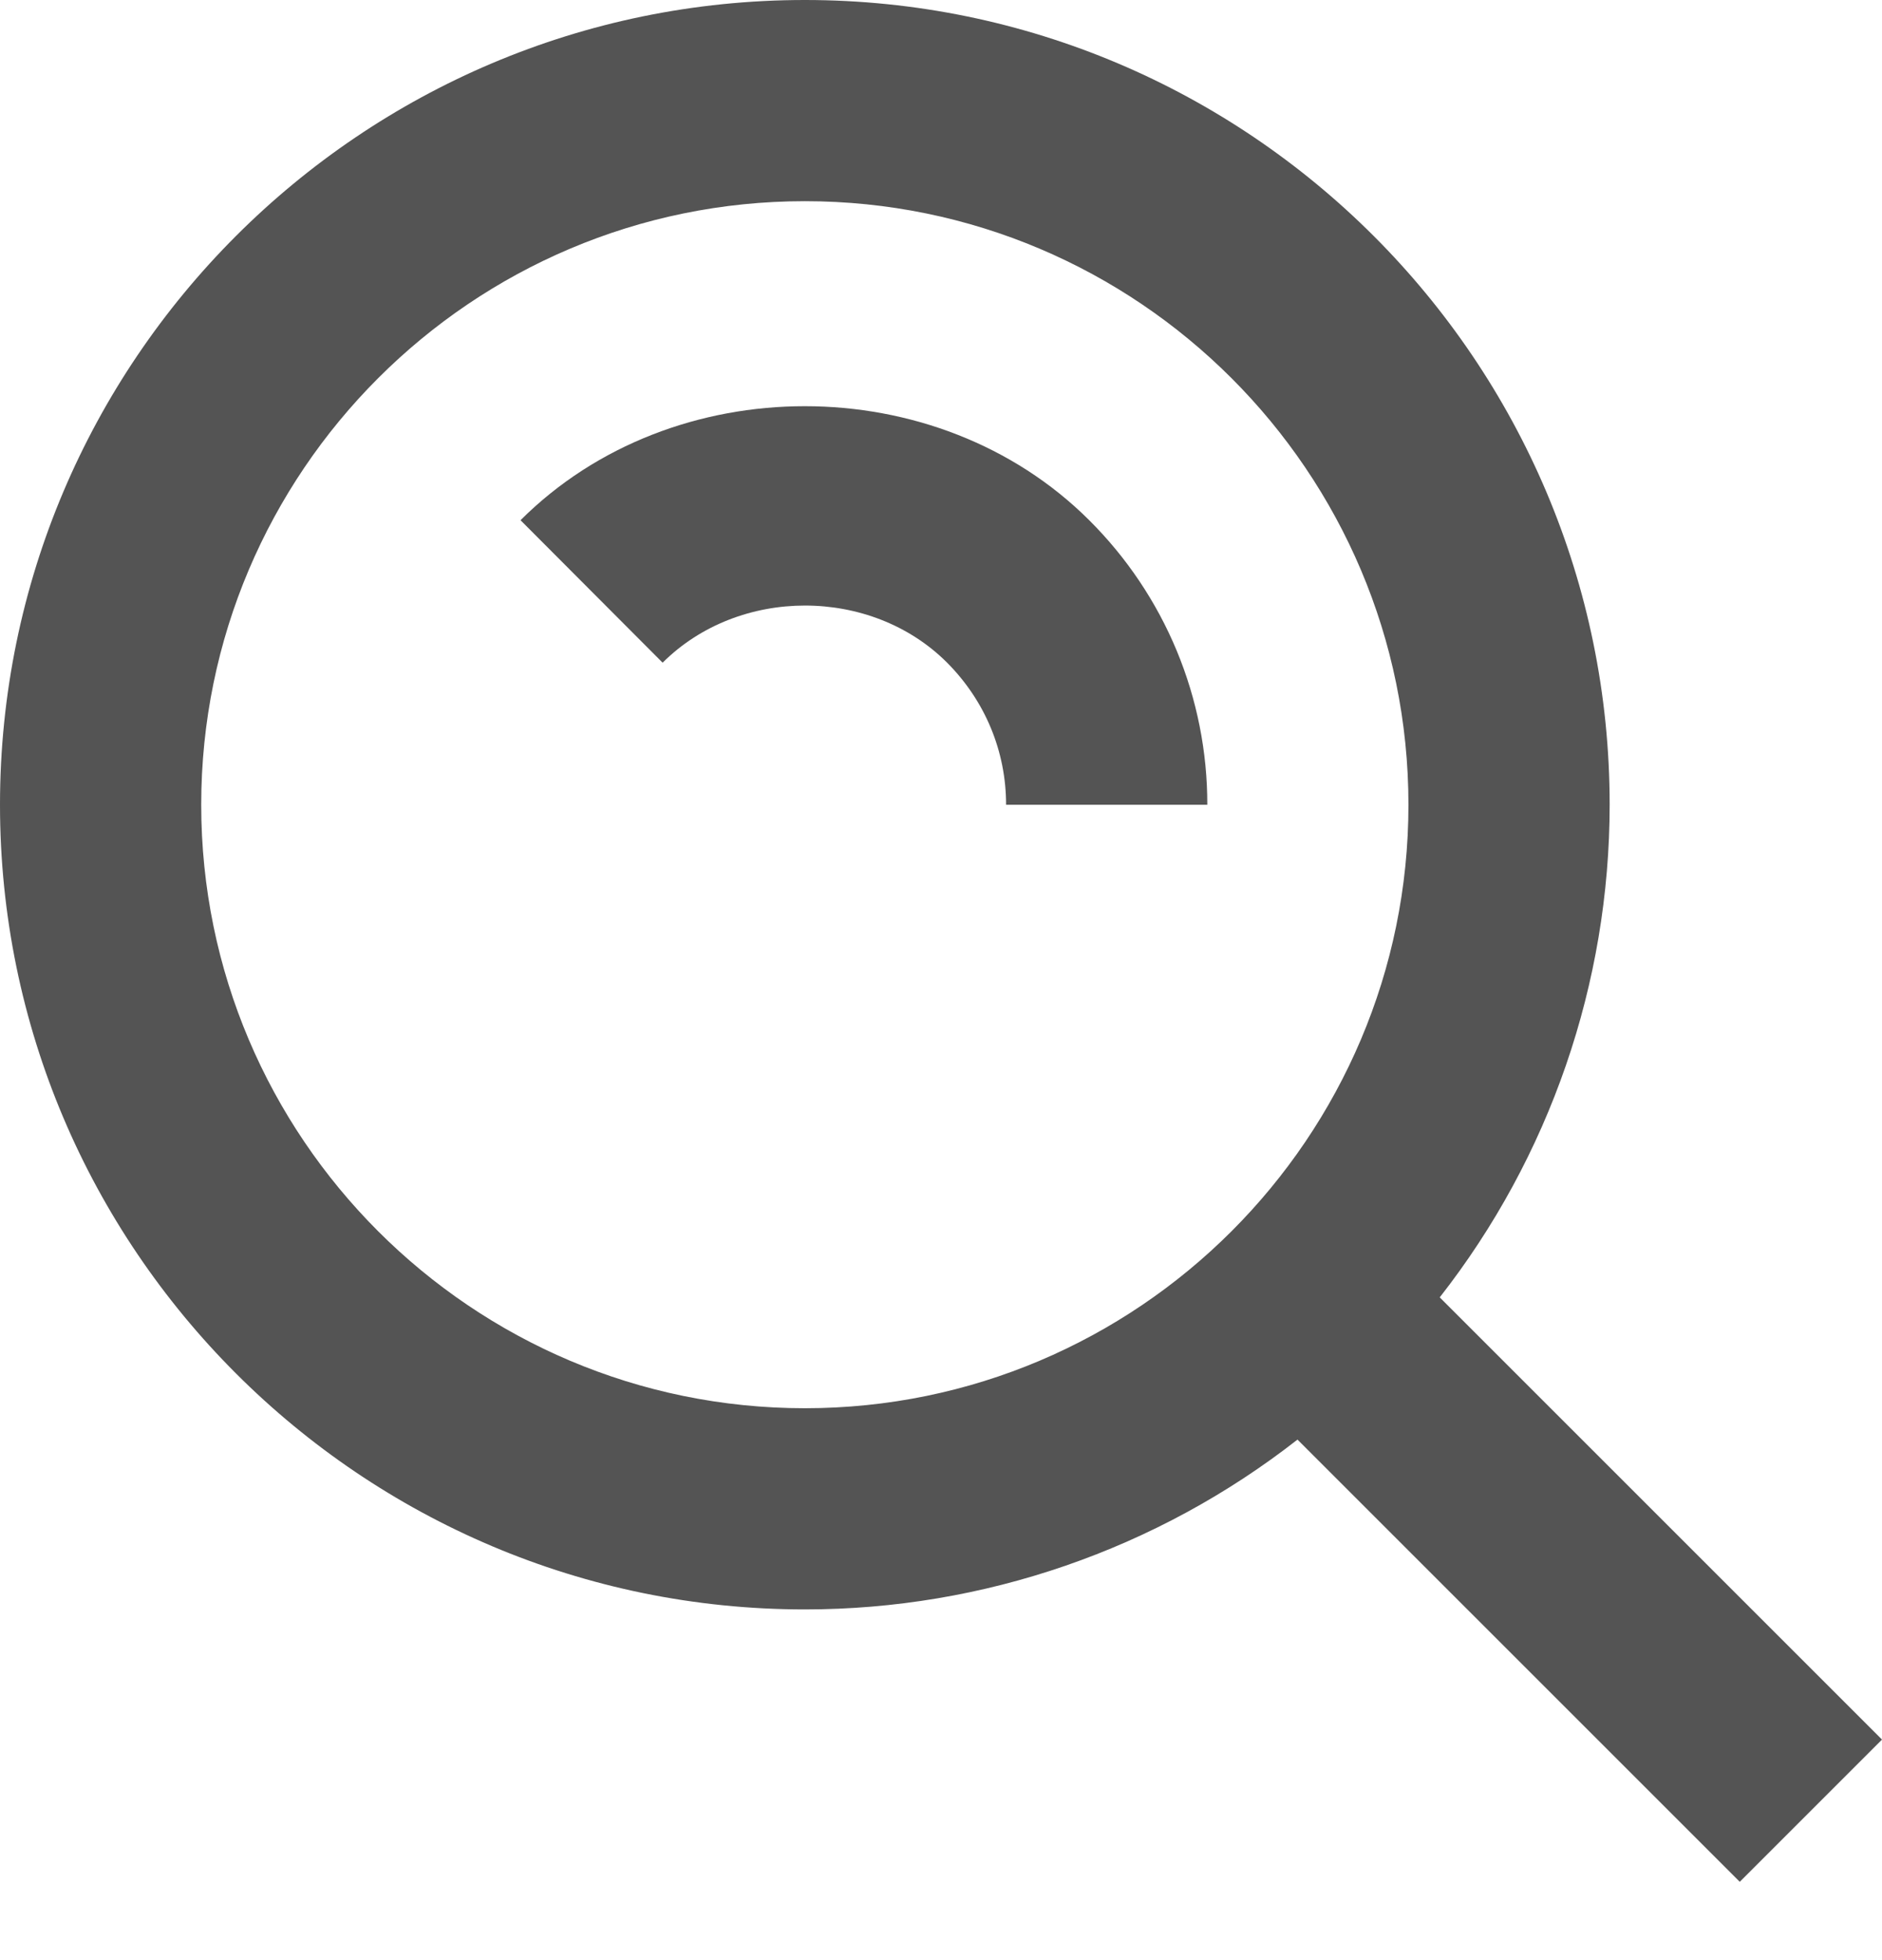 <svg width="24" height="25" viewBox="0 0 24 25" fill="none" xmlns="http://www.w3.org/2000/svg">
<path d="M10.264 20.527C12.541 20.527 14.752 19.764 16.546 18.361L22.186 24.001L24 22.187L18.36 16.547C19.764 14.753 20.526 12.541 20.527 10.264C20.527 4.604 15.923 0 10.264 0C4.604 0 0 4.604 0 10.264C0 15.923 4.604 20.527 10.264 20.527ZM10.264 2.566C14.509 2.566 17.961 6.018 17.961 10.264C17.961 14.509 14.509 17.961 10.264 17.961C6.018 17.961 2.566 14.509 2.566 10.264C2.566 6.018 6.018 2.566 10.264 2.566Z" fill="#545454"/>
<path d="M12.075 8.449C12.562 8.937 12.83 9.581 12.83 10.264H15.396C15.397 9.589 15.264 8.921 15.006 8.299C14.747 7.676 14.368 7.111 13.89 6.635C11.947 4.696 8.579 4.696 6.638 6.635L8.45 8.452C9.425 7.48 11.106 7.482 12.075 8.449Z" fill="#545454"/>
</svg>
